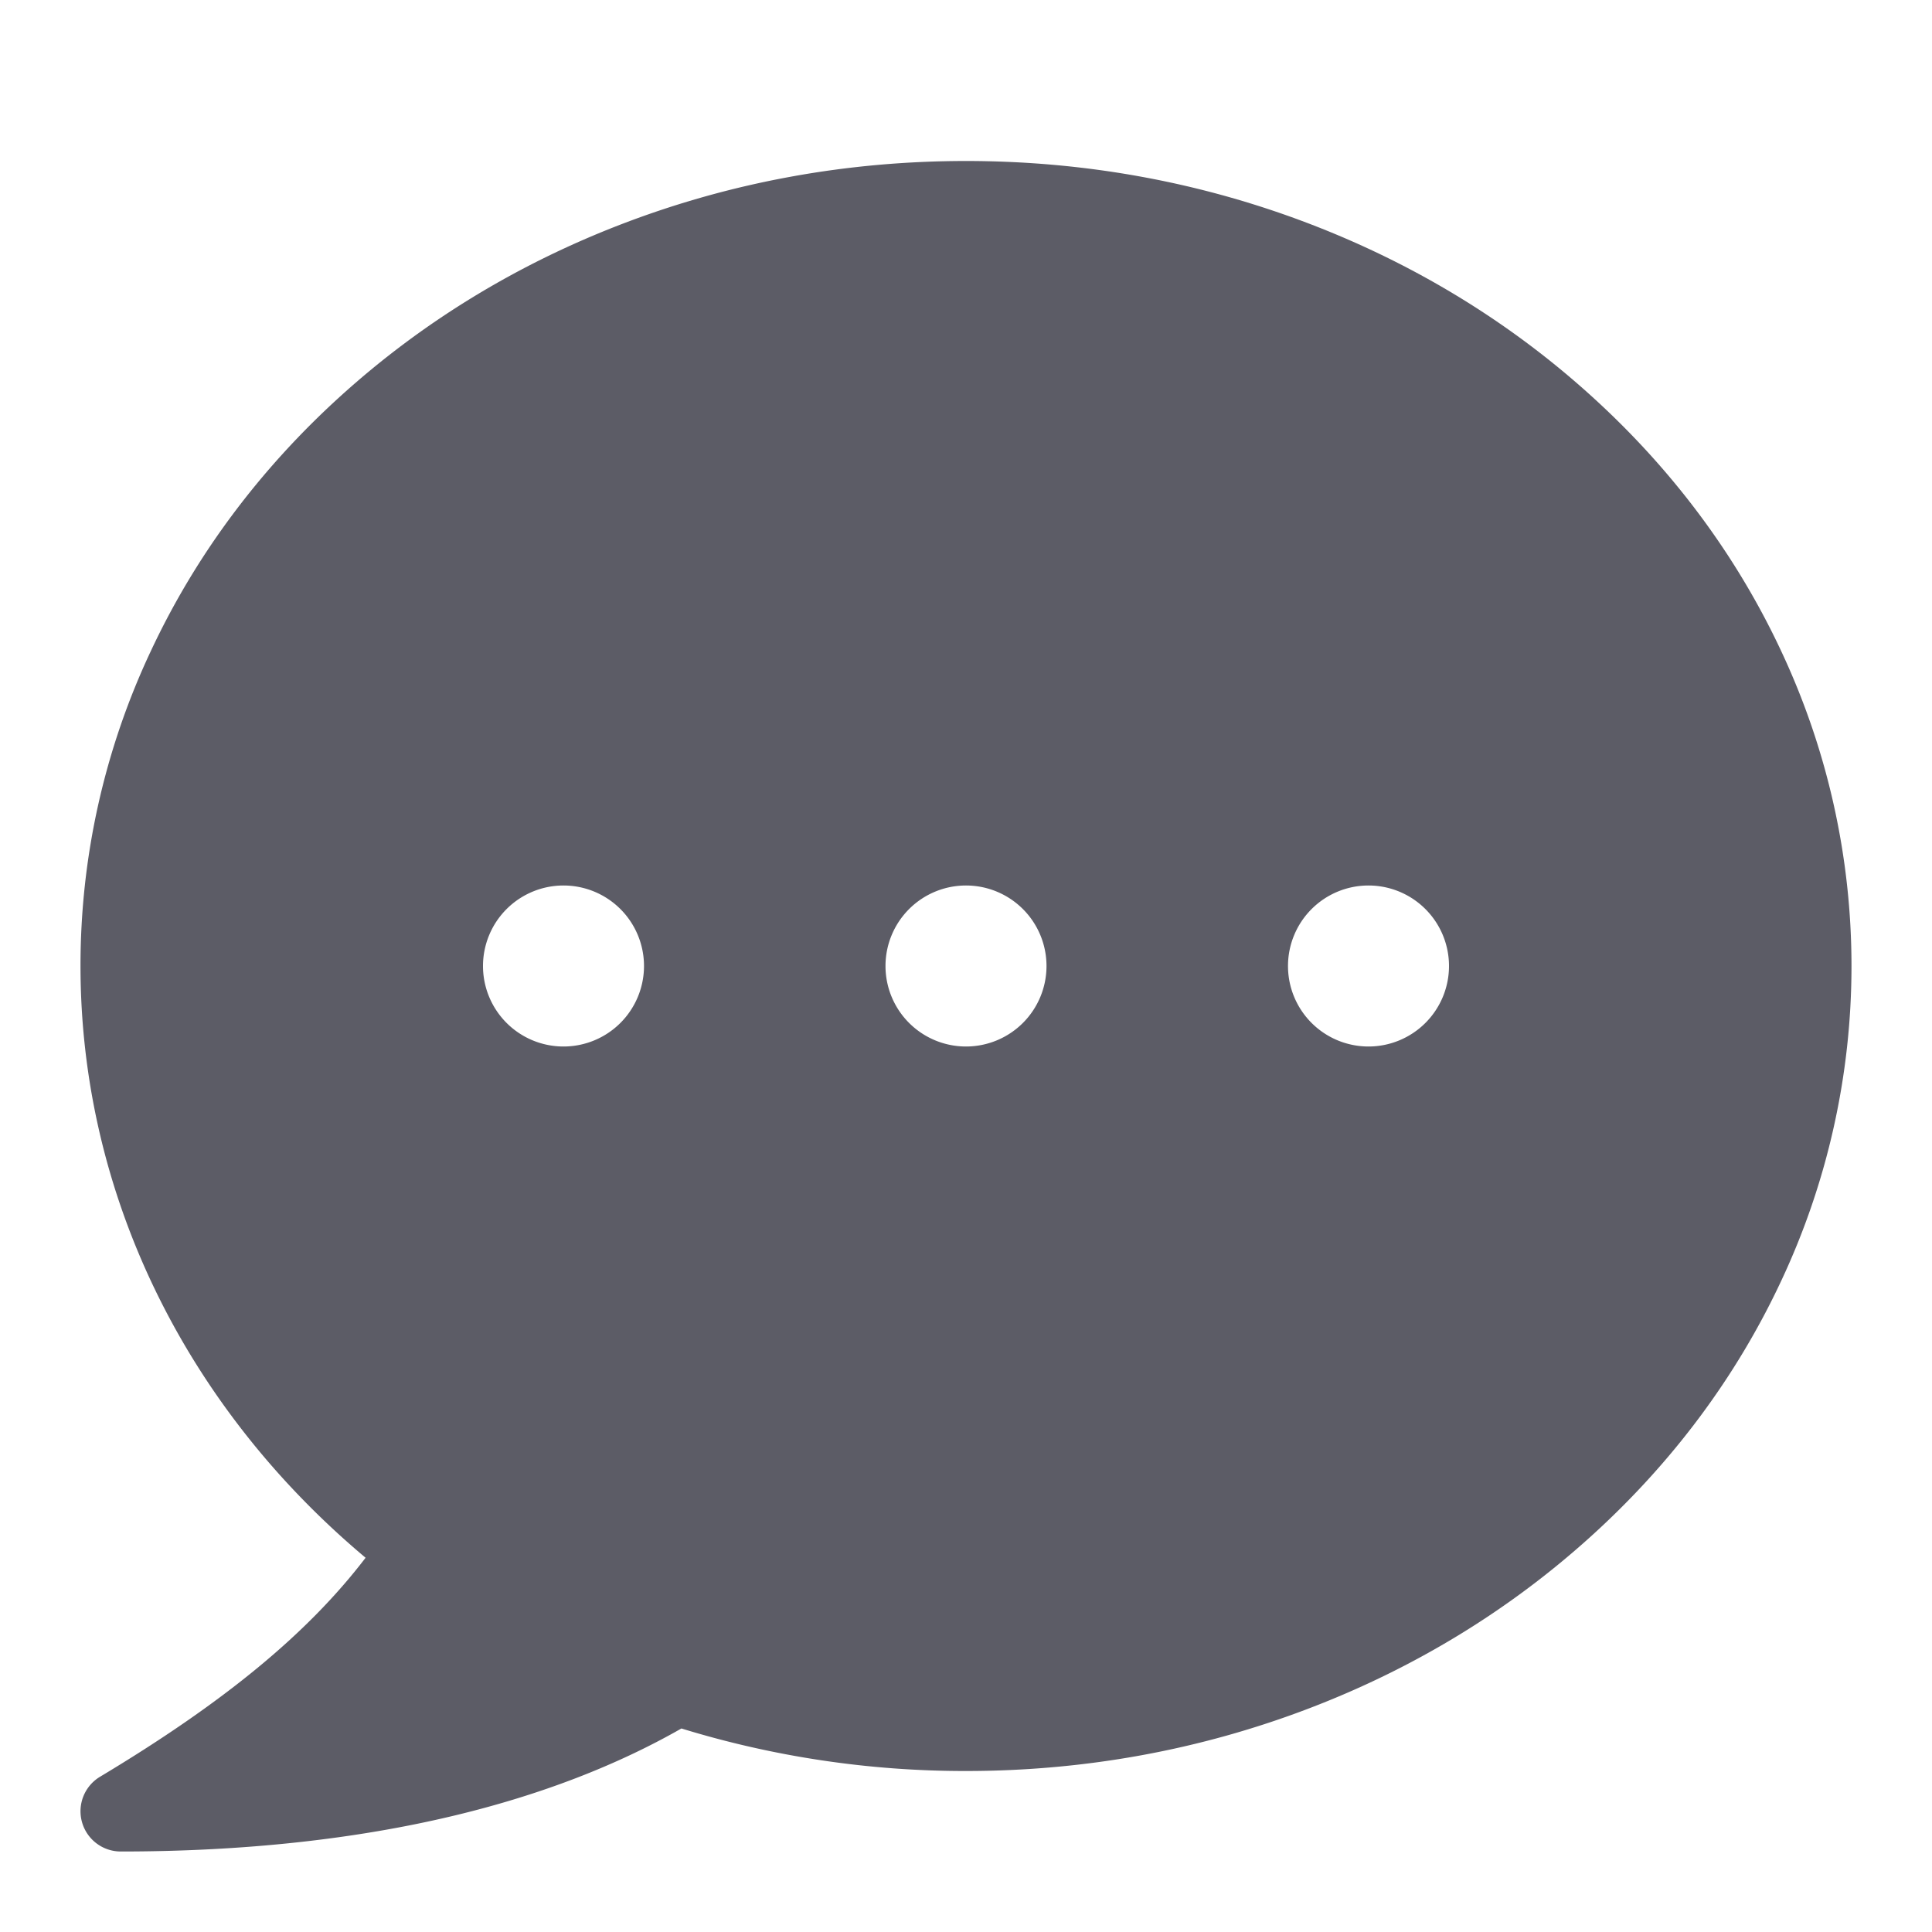 <svg t="1658935764931" class="icon" viewBox="0 0 1024 1024" version="1.1" xmlns="http://www.w3.org/2000/svg" p-id="5653" width="200" height="200"><path d="M944.12 345.193c-23.773-50.853-57.76-96.487-101.027-135.627-43.093-39-93.267-69.607-149.093-90.973C636.333 96.527 575.093 85.333 512 85.333s-124.333 11.193-182 33.26c-55.82 21.367-106 52-149.093 90.973-43.26 39.14-77.247 84.773-101.02 135.627A391.093 391.093 0 0 0 42.667 512c0 119.68 54.807 232.9 151.1 313.64-30.667 40.167-74.927 76.58-140.74 116.067A21.333 21.333 0 0 0 64 981.333c64.953 0 124.667-6.46 177.487-19.207 45.027-10.86 85.227-26.313 119.68-46A511.087 511.087 0 0 0 512 938.667c63.093 0 124.333-11.193 182-33.26 55.82-21.333 106-52 149.087-90.973 43.267-39.14 77.253-84.773 101.027-135.627a392.46 392.46 0 0 0 0-333.613zM298.667 554.667a42.667 42.667 0 1 1 42.667-42.667 42.667 42.667 0 0 1-42.667 42.667z m213.333 0a42.667 42.667 0 1 1 42.667-42.667 42.667 42.667 0 0 1-42.667 42.667z m213.333 0a42.667 42.667 0 1 1 42.667-42.667 42.667 42.667 0 0 1-42.667 42.667z" fill="#5C5C66" p-id="5654"></path></svg>